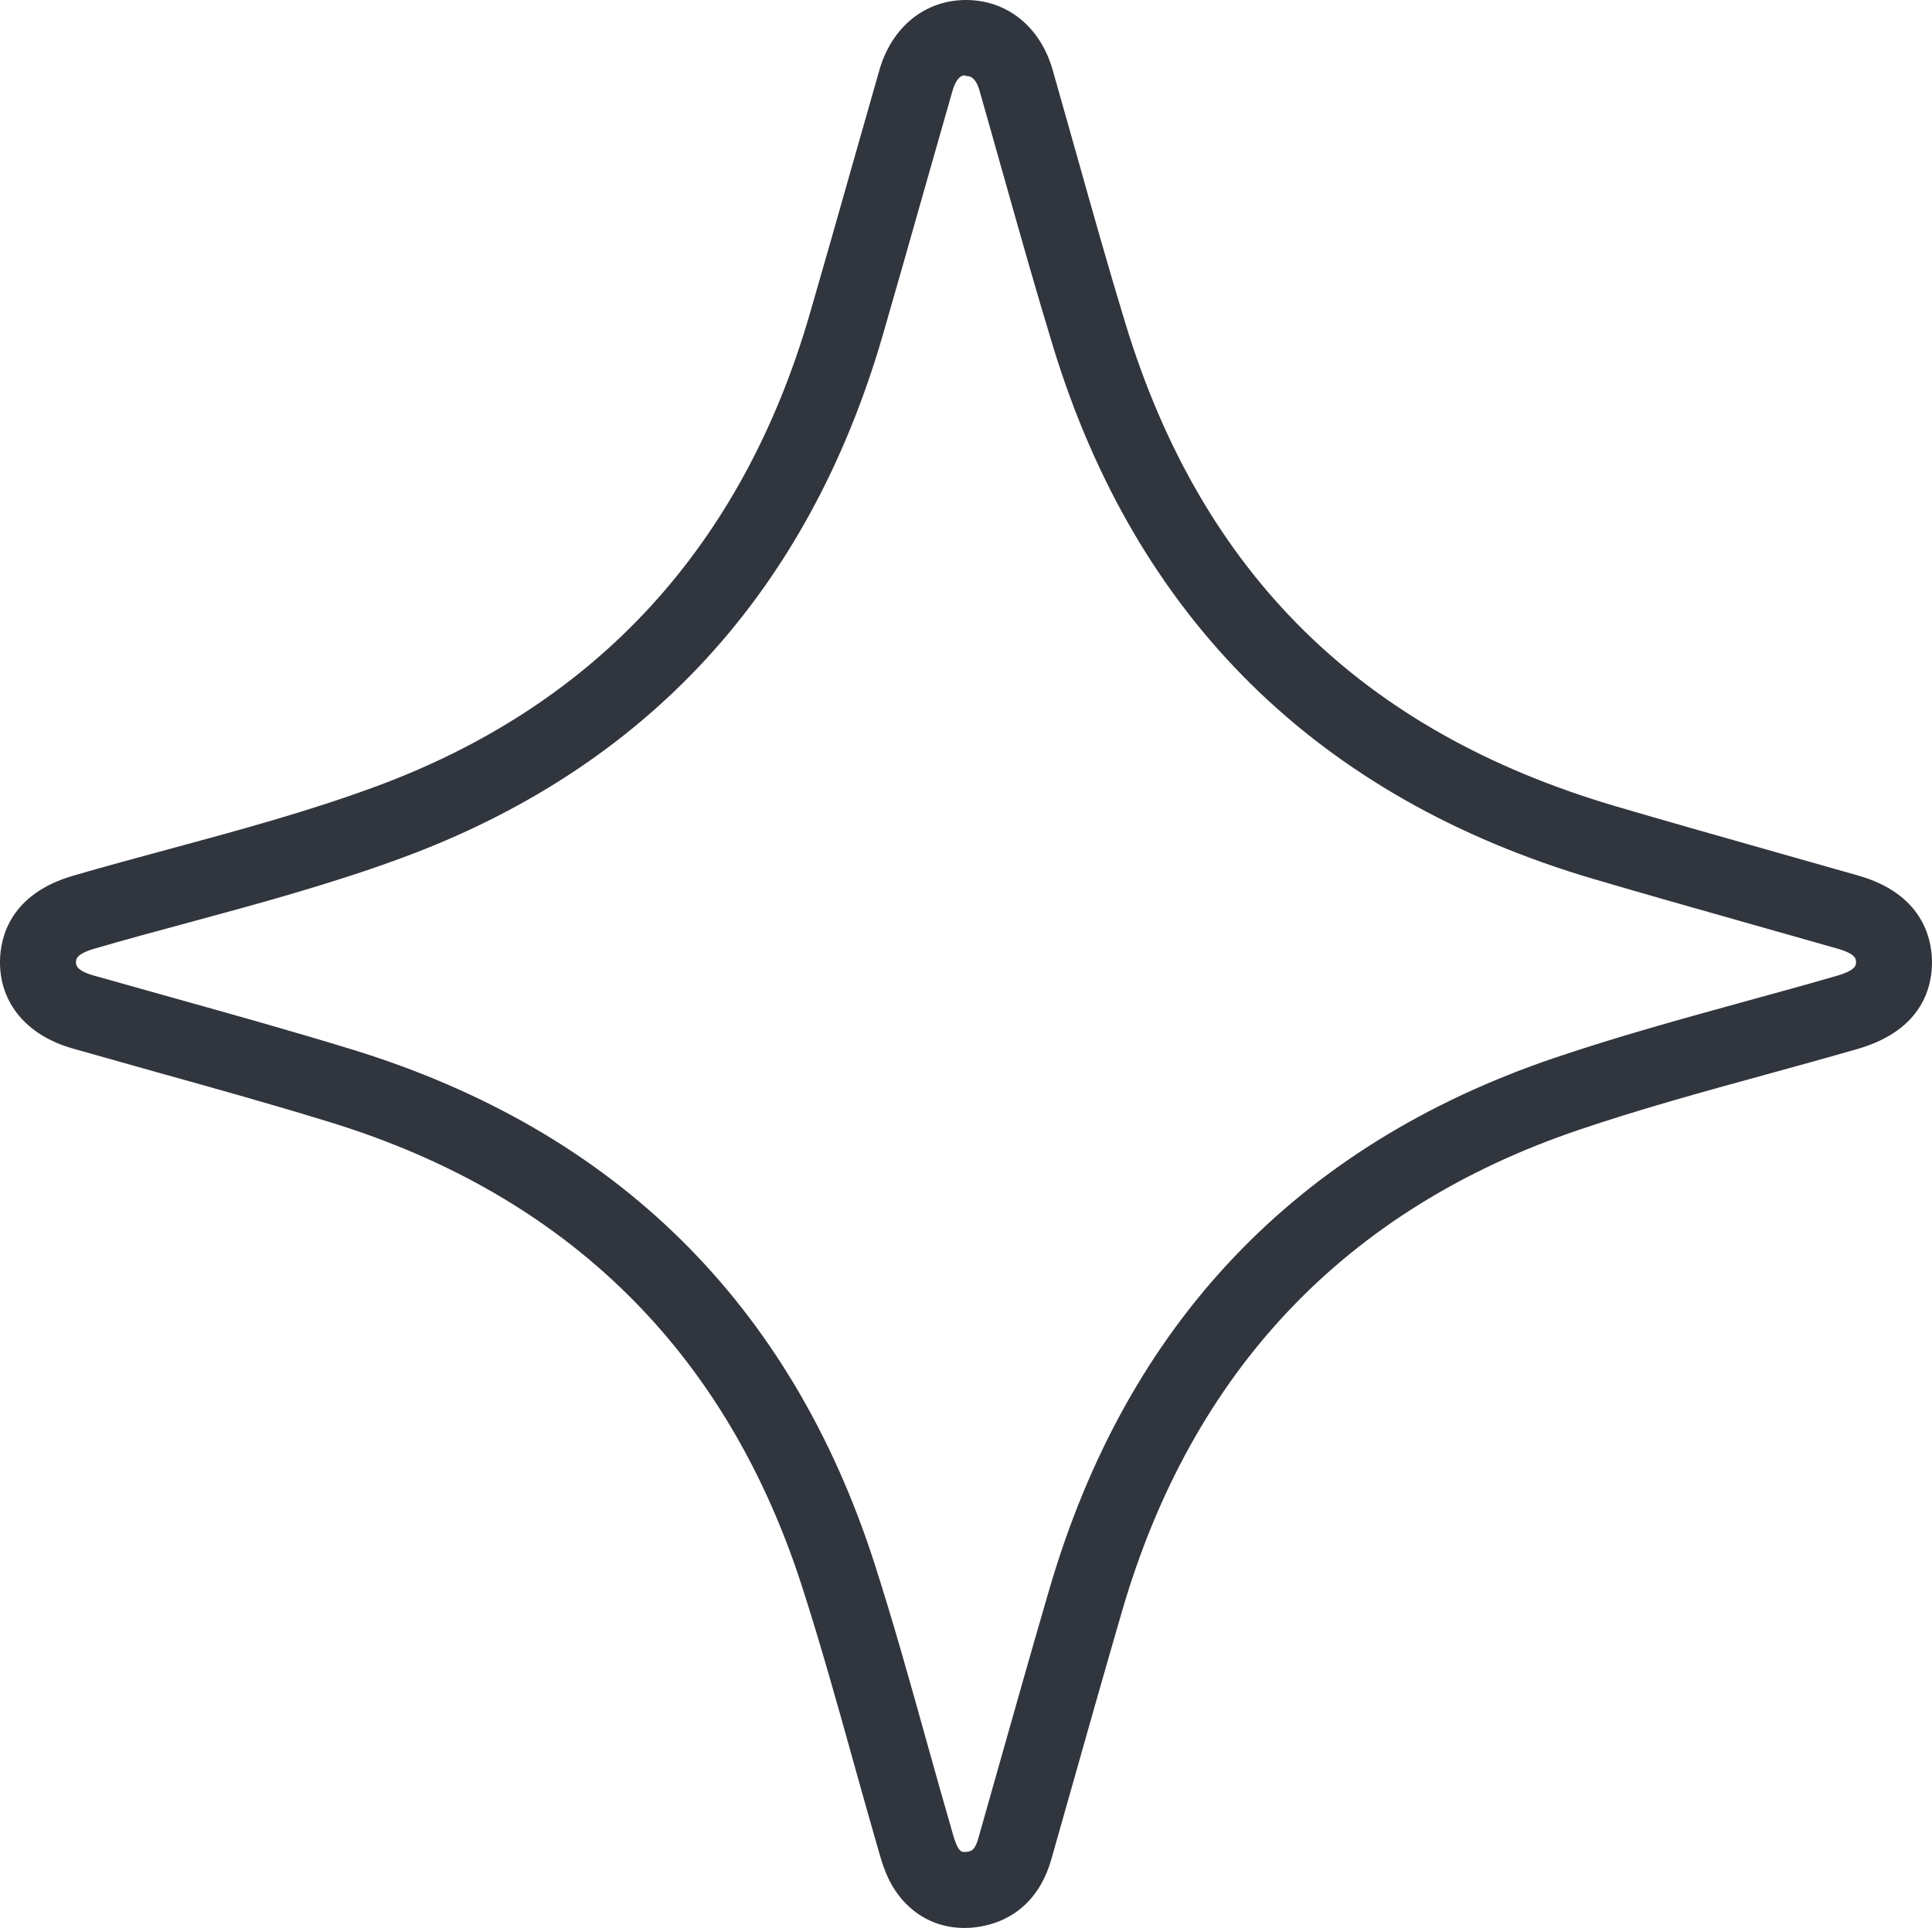 <?xml version="1.0" encoding="UTF-8"?>
<svg id="Layer_1" data-name="Layer 1" xmlns="http://www.w3.org/2000/svg" viewBox="0 0 1992.37 1988.34">
  <defs>
    <style>
      .cls-1 {
        fill: #31353d;
        stroke-width: 0px;
      }
    </style>
  </defs>
  <path class="cls-1" d="m994.42,1988.34c-28.56,0-53.74-13.25-70.57-37.67-8.76-12.69-13.38-26.49-17.11-39.53-9.04-31.11-17.8-62.5-26.56-93.89-16.9-60.57-33.8-121.14-53.05-180.95-78.02-242.27-241.58-403.35-486.13-478.75-59.53-18.35-119.48-35.11-179.5-51.81l-86.85-24.49C27.33,1067.74-.61,1034.08.01,991.1c.34-24.77,10.62-69.12,75.61-88.02,32.56-9.45,65.33-18.35,98.03-27.18,70.92-19.18,144.25-39.05,213.23-64.5,227.99-83.95,378.79-248.07,448.26-487.86,14.56-50.22,28.84-100.44,43.05-150.66l28.7-100.72C919.71,27.73,953.86.14,995.94,0l.14,39.18-.14-39.18h.28c42.29,0,76.5,27.52,89.27,71.88l24.49,86.58c16.49,58.64,32.97,117.27,50.7,175.43,78.64,257.66,243.72,420.39,504.69,497.38,51.05,15.04,102.3,29.53,153.56,44.08l97.48,27.66c64.78,18.56,75.4,62.84,75.95,87.54.48,25.73-8.83,71.61-76.57,91.2-31.59,9.11-63.33,17.87-95.06,26.56-63.74,17.52-129.62,35.6-192.67,56.98-240.48,81.54-398.94,248.69-471.03,496.62-18.63,64.09-36.77,128.24-54.91,192.33l-18,63.53c-11.11,39.05-37.67,63.67-74.92,69.4-4.97.83-9.93,1.17-14.76,1.17Zm2-1909.97c-2.62-1.72-9.66-.34-14.21,15.45l-28.63,100.44c-14.28,50.36-28.56,100.79-43.12,151.08-76.85,265.04-243.86,446.54-496.48,539.6-72.23,26.63-147.28,46.98-219.85,66.64-32.28,8.69-64.57,17.45-96.65,26.77-18.97,5.52-19.04,10.97-19.11,13.87-.07,2.55-.14,8.62,17.8,13.73l86.44,24.28c60.64,16.97,121.27,33.94,181.43,52.43,270.49,83.4,451.37,261.59,537.73,529.66,19.52,60.78,36.7,122.31,53.88,183.91,8.69,31.11,17.38,62.22,26.42,93.27,1.17,4.28,3.66,12.9,6.28,16.69,2.35,3.45,3.86,4.28,8.9,3.59,4.35-.69,8-1.24,11.52-13.45l17.94-63.4c18.21-64.29,36.35-128.66,55.12-192.88,79.61-274.01,254.9-458.68,521.11-548.98,65.19-22.08,132.24-40.49,197.02-58.36,31.39-8.62,62.78-17.18,94.03-26.28,20.14-5.79,20.07-11.31,20.01-14.21-.07-3.31-.21-8.42-19.18-13.87l-97.2-27.59c-51.53-14.56-103.06-29.18-154.46-44.29-284.15-83.89-471.72-268.83-557.39-549.67-17.94-58.77-34.56-117.96-51.26-177.15l-24.35-86.09c-4.28-14.83-10.76-15.18-13.73-15.18Z"/>
</svg>